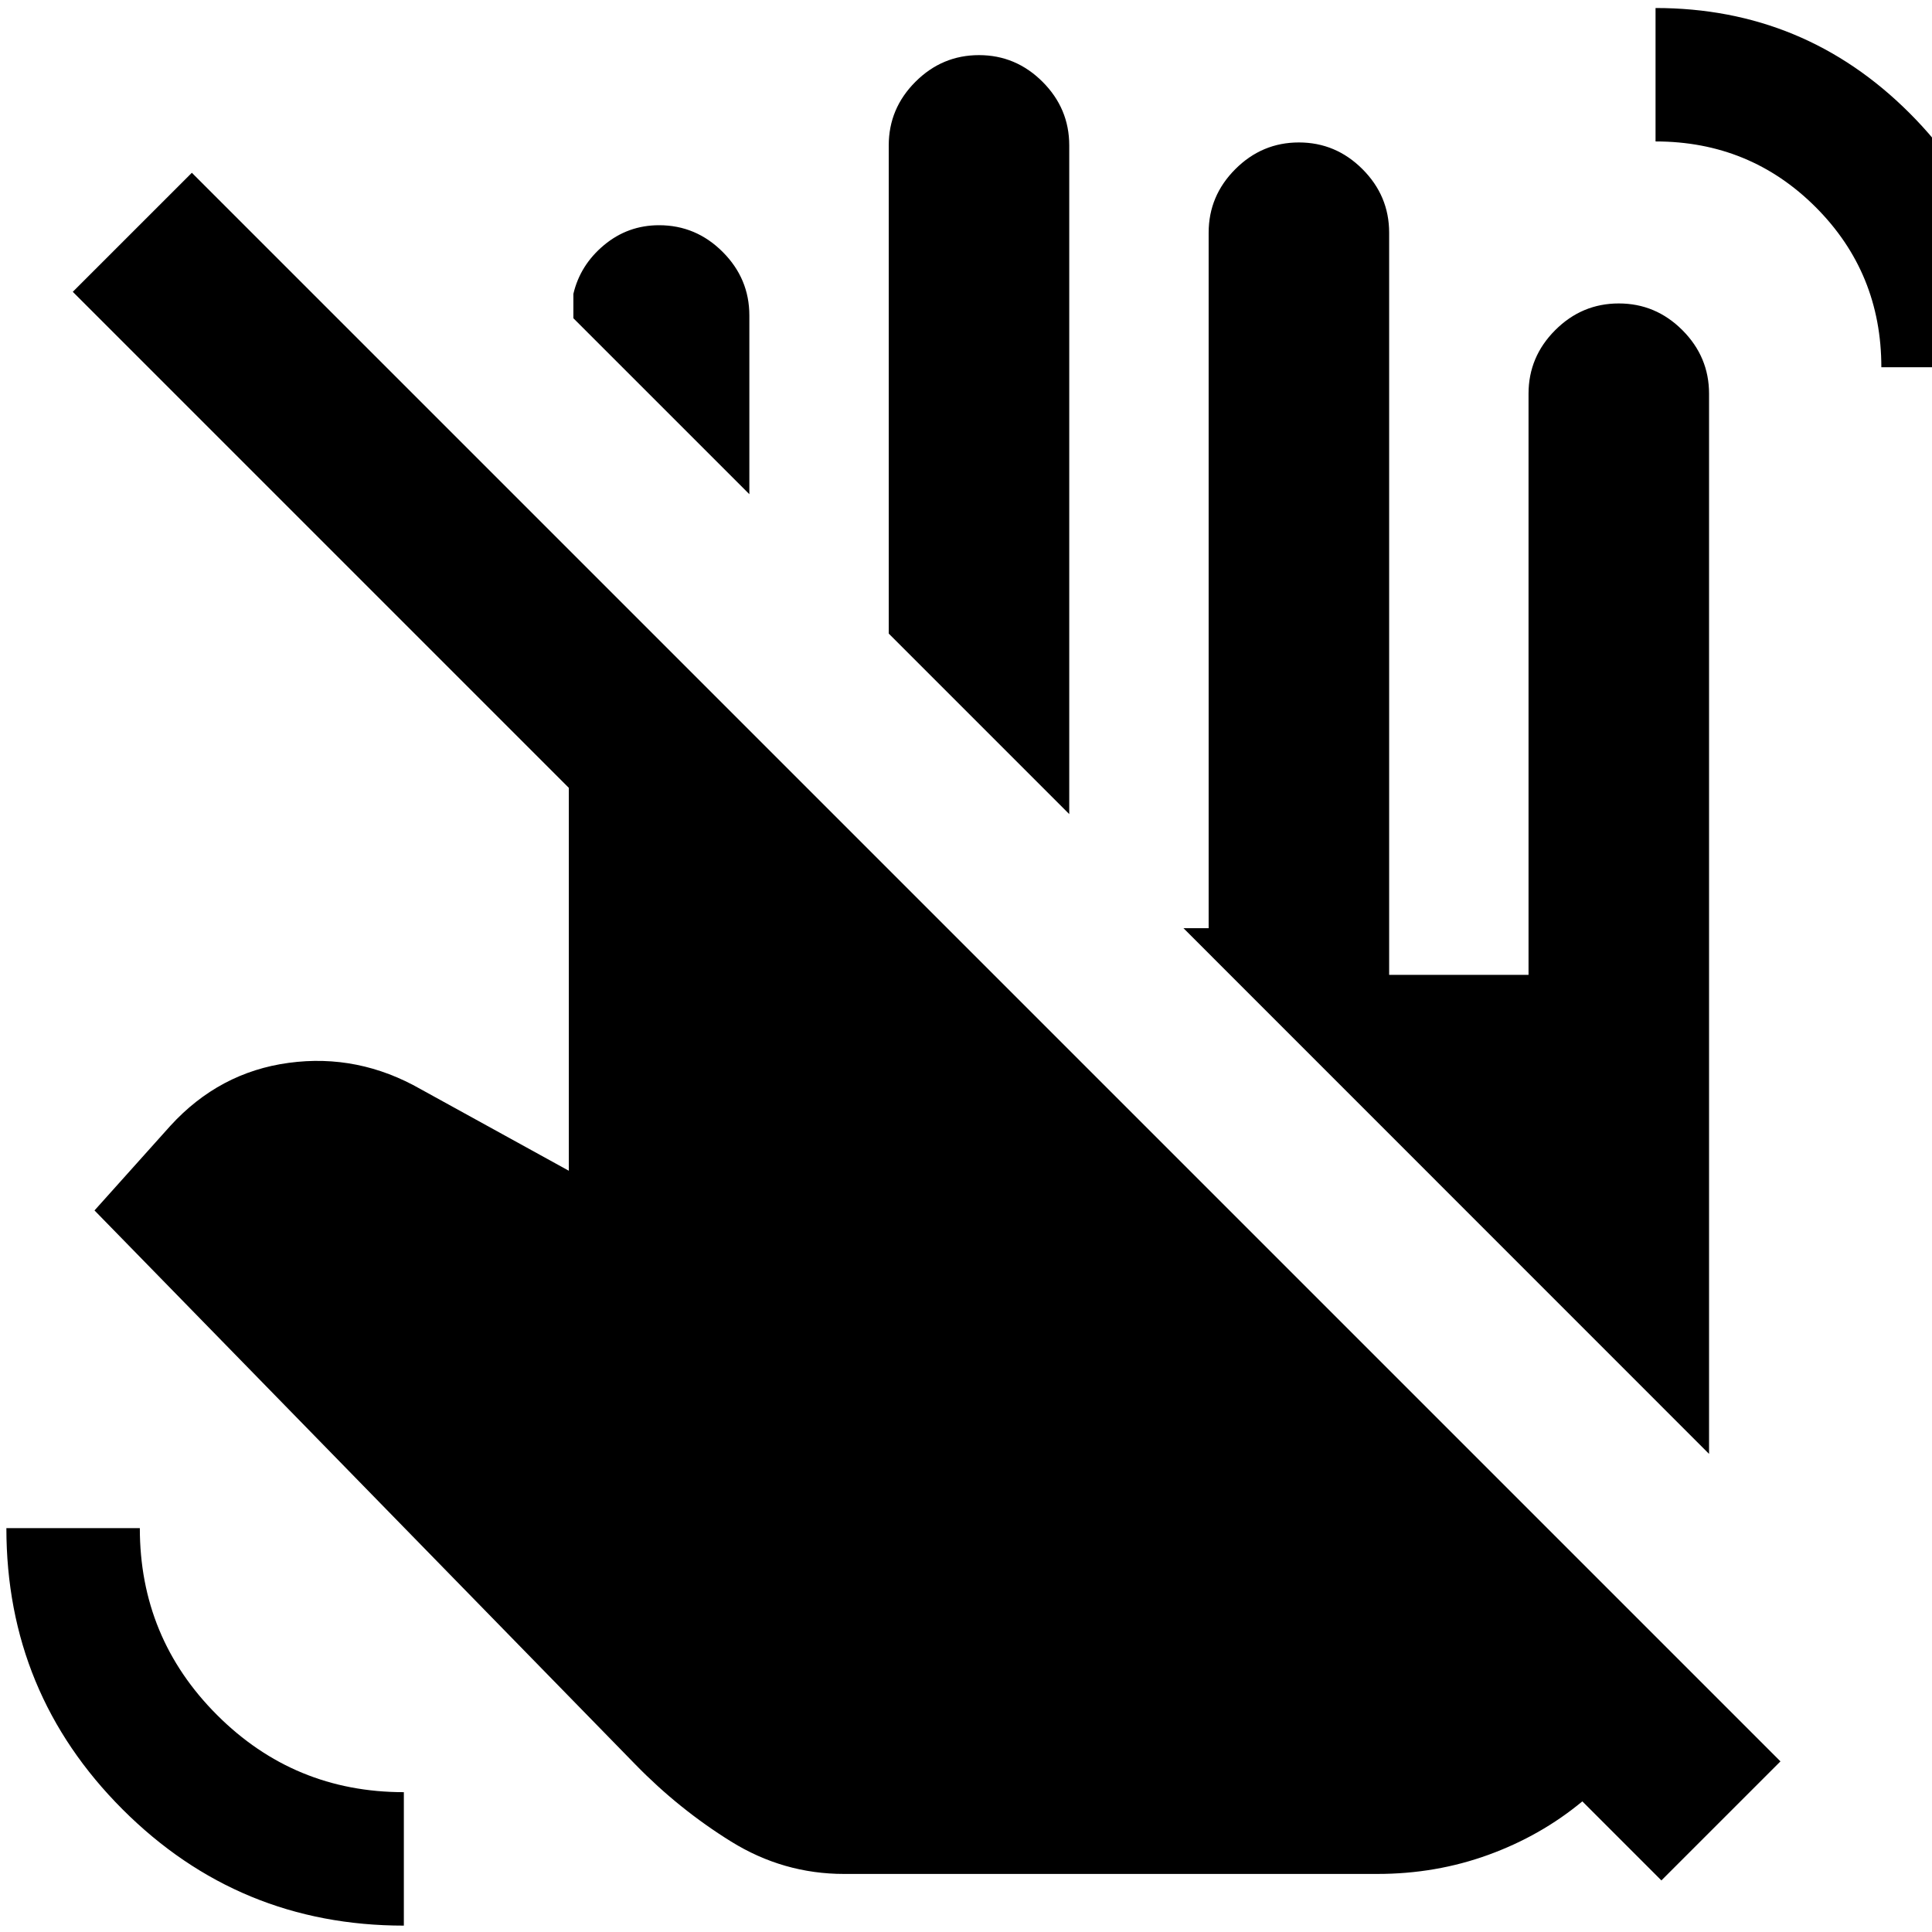 <svg xmlns="http://www.w3.org/2000/svg" height="24" viewBox="0 -960 960 960" width="24"><path d="m372.35-714.44-87.44-87.43v-12.11q3.39-14.37 15.24-24.24t27.35-9.87q18.33 0 31.59 13.26 13.26 13.26 13.26 31.59v88.8ZM531.3-555.48l-89.69-89.7v-242.58q0-18.33 13.26-31.59 13.26-13.26 31.59-13.26 18.32 0 31.58 13.26 13.26 13.26 13.26 31.59v332.28ZM419.43-28.85q-30.19 0-56.14-16.09-25.94-16.1-47.57-38.3L46.96-358.54l37.65-42q24.35-26.68 58.87-31.34 34.52-4.66 65.63 13.12l73.54 40.5v-190.26L36.17-815l59.16-59.15L884.7-84.78l-59.16 59.15-39.28-39.28Q765.7-47.85 739.6-38.35q-26.1 9.5-55.23 9.5H419.43Zm515.4-748.67q0-46.92-32.64-79.56t-79.56-32.64v-66.3q74 0 126.25 52.25t52.25 126.25h-66.3ZM200.67-3.17q-82 0-139.75-57.75T3.17-200.67h66.31q0 54.48 38.36 92.83 38.35 38.36 92.83 38.36v66.31Zm648.55-234.4L588.07-498.78h12.5v-345.59q0-18.33 13.26-31.59 13.26-13.26 31.58-13.26 18.33 0 31.59 13.26 13.26 13.26 13.26 31.59v368.76h69.26v-288.76q0-18.33 13.26-31.59 13.26-13.26 31.59-13.26t31.59 13.26q13.26 13.26 13.26 31.59v526.8Z"/></svg>